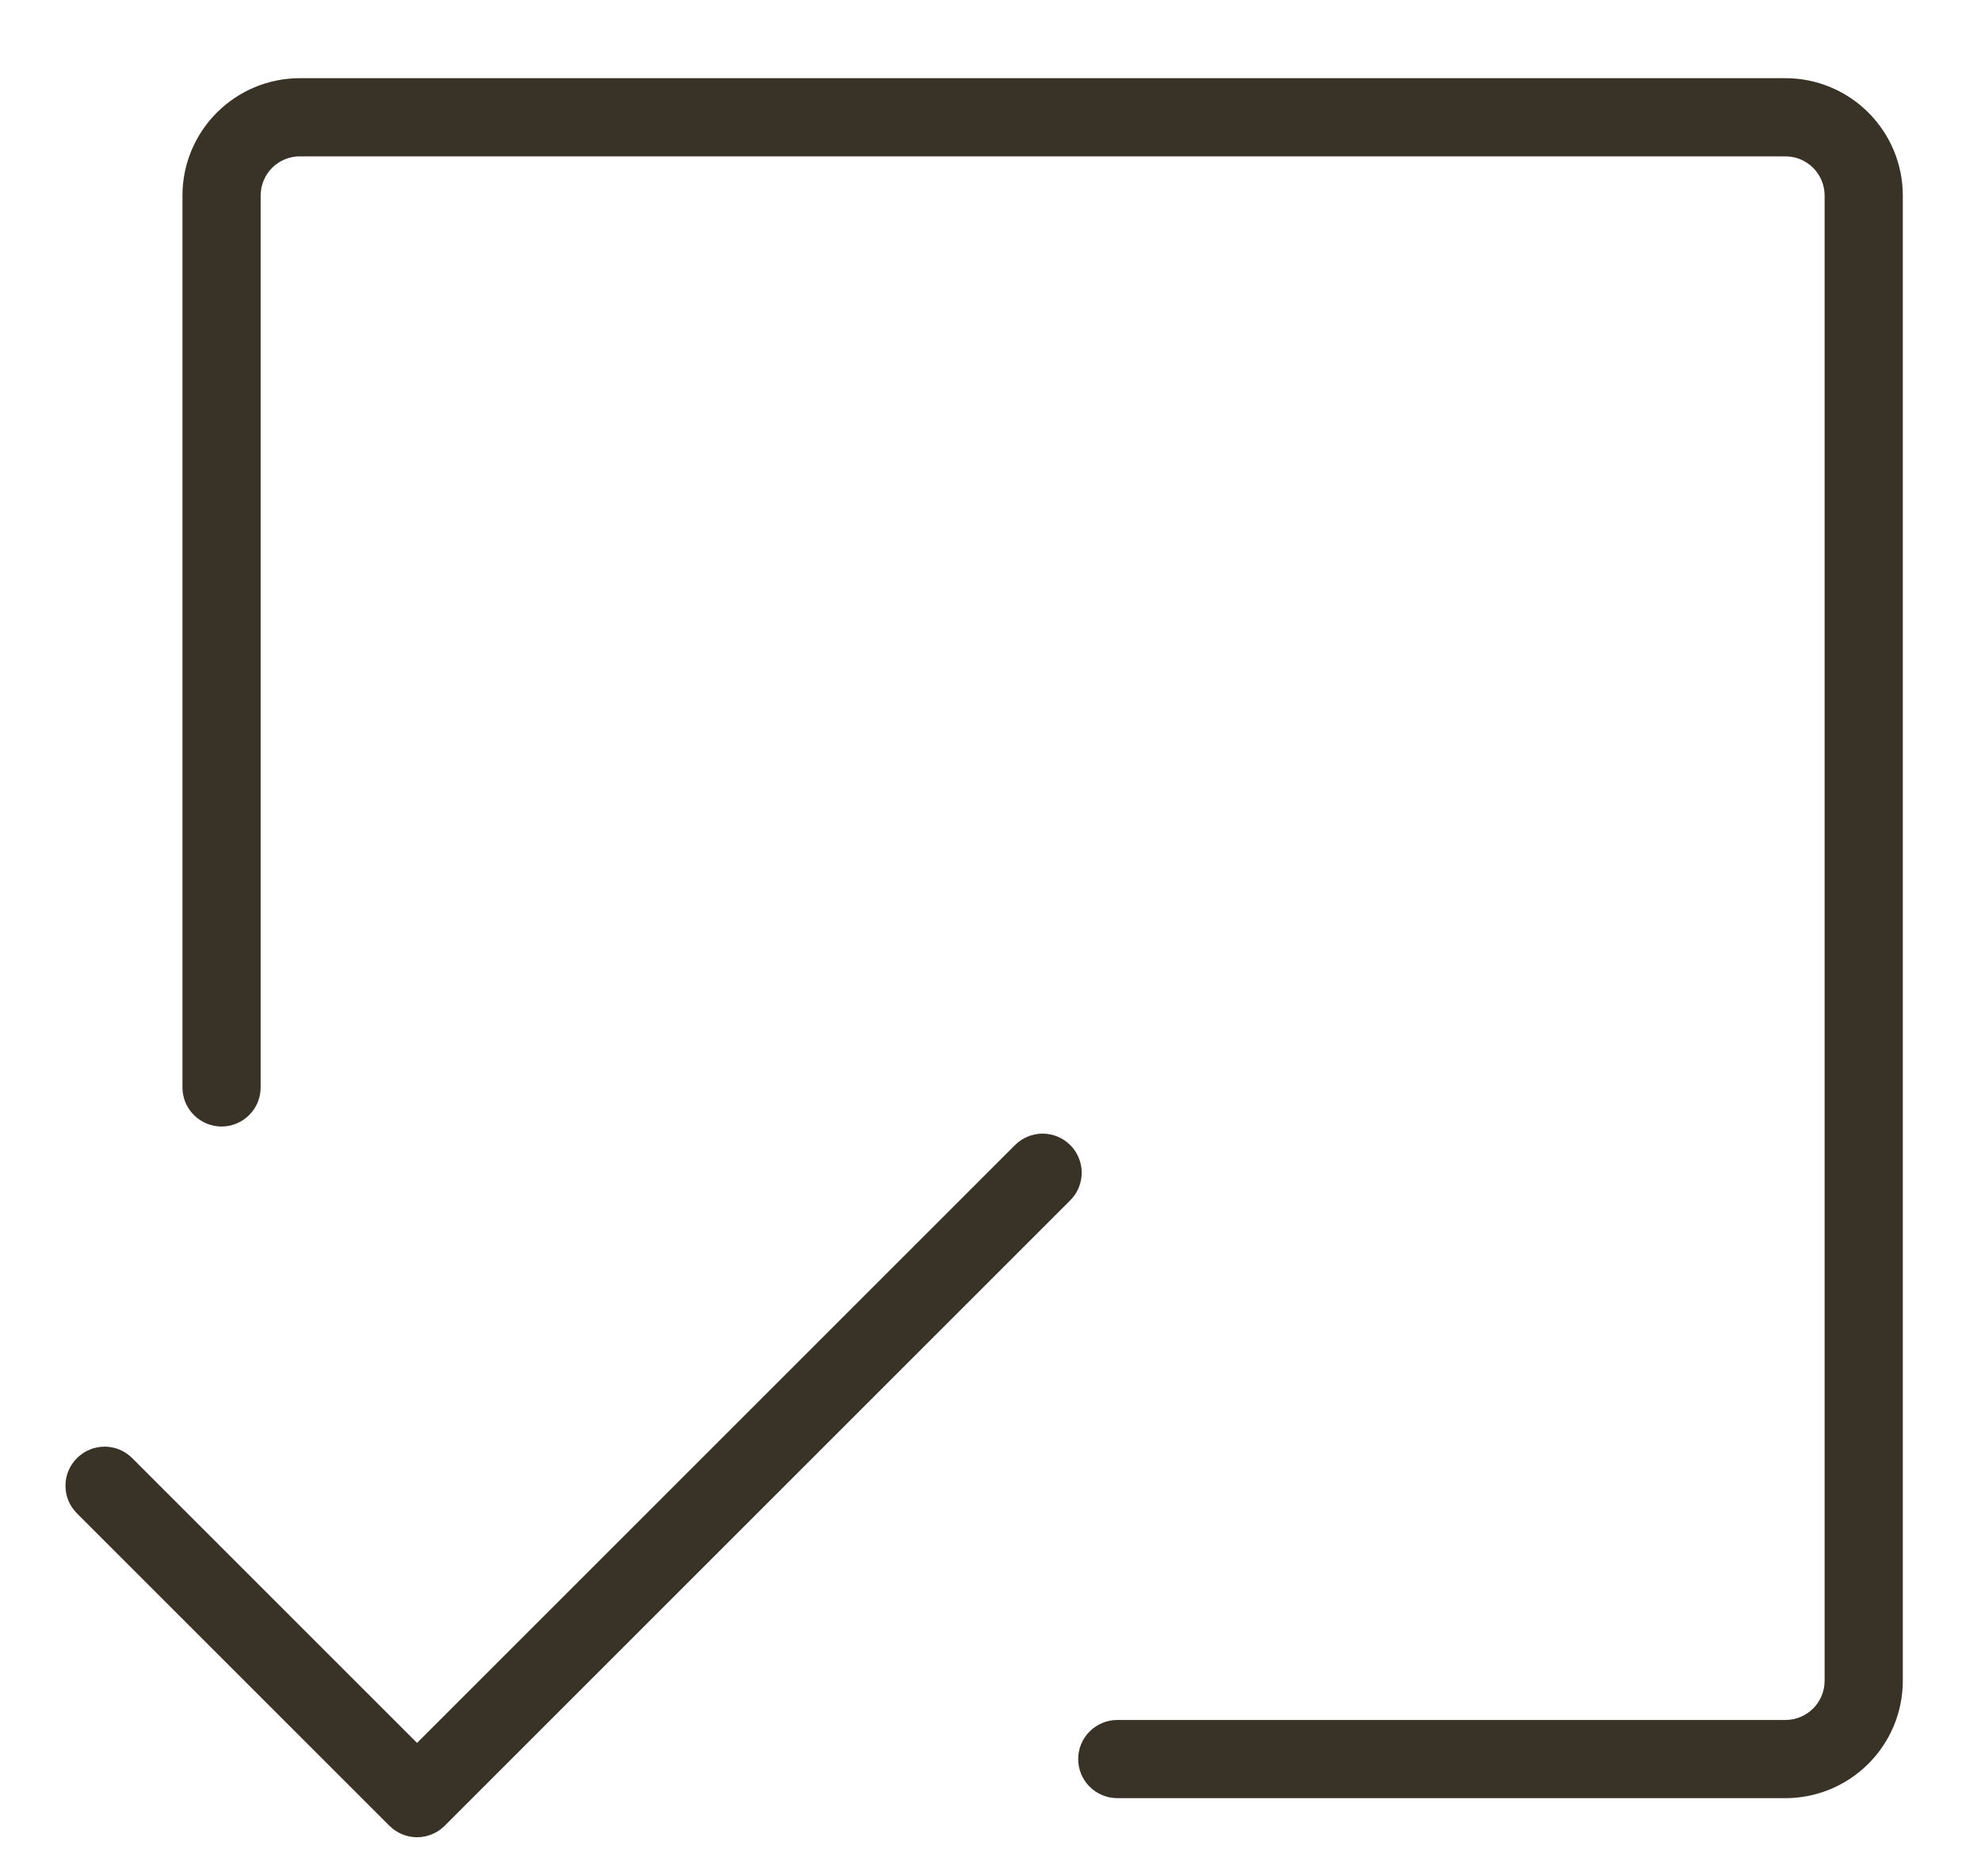 <svg width="19" height="18" viewBox="0 0 19 18" fill="none" xmlns="http://www.w3.org/2000/svg">
<path d="M18.25 1.875V16.125C18.25 16.423 18.131 16.709 17.92 16.92C17.709 17.131 17.423 17.25 17.125 17.25H10.716C10.616 17.25 10.521 17.21 10.451 17.14C10.38 17.07 10.341 16.974 10.341 16.875C10.341 16.776 10.38 16.68 10.451 16.61C10.521 16.54 10.616 16.5 10.716 16.5H17.125C17.224 16.5 17.32 16.46 17.39 16.39C17.46 16.32 17.5 16.224 17.5 16.125V1.875C17.5 1.776 17.46 1.68 17.39 1.61C17.32 1.54 17.224 1.5 17.125 1.5H2.875C2.776 1.5 2.68 1.54 2.61 1.61C2.54 1.68 2.5 1.776 2.5 1.875V10.432C2.5 10.531 2.46 10.627 2.39 10.697C2.32 10.767 2.224 10.807 2.125 10.807C2.026 10.807 1.93 10.767 1.86 10.697C1.789 10.627 1.75 10.531 1.75 10.432V1.875C1.75 1.577 1.869 1.291 2.08 1.08C2.291 0.869 2.577 0.75 2.875 0.75H17.125C17.423 0.75 17.709 0.869 17.92 1.08C18.131 1.291 18.25 1.577 18.25 1.875ZM10.265 10.985C10.195 10.915 10.099 10.875 10 10.875C9.901 10.875 9.805 10.915 9.735 10.985L4 16.72L1.265 13.985C1.194 13.916 1.1 13.877 1.001 13.878C0.902 13.879 0.808 13.918 0.738 13.988C0.668 14.058 0.628 14.152 0.628 14.251C0.627 14.35 0.666 14.445 0.735 14.515L3.735 17.515C3.805 17.585 3.901 17.625 4 17.625C4.099 17.625 4.195 17.585 4.265 17.515L10.265 11.515C10.3 11.48 10.328 11.439 10.346 11.394C10.365 11.348 10.375 11.299 10.375 11.25C10.375 11.201 10.365 11.152 10.346 11.107C10.328 11.061 10.3 11.02 10.265 10.985Z" fill="#393327"/>
</svg>
